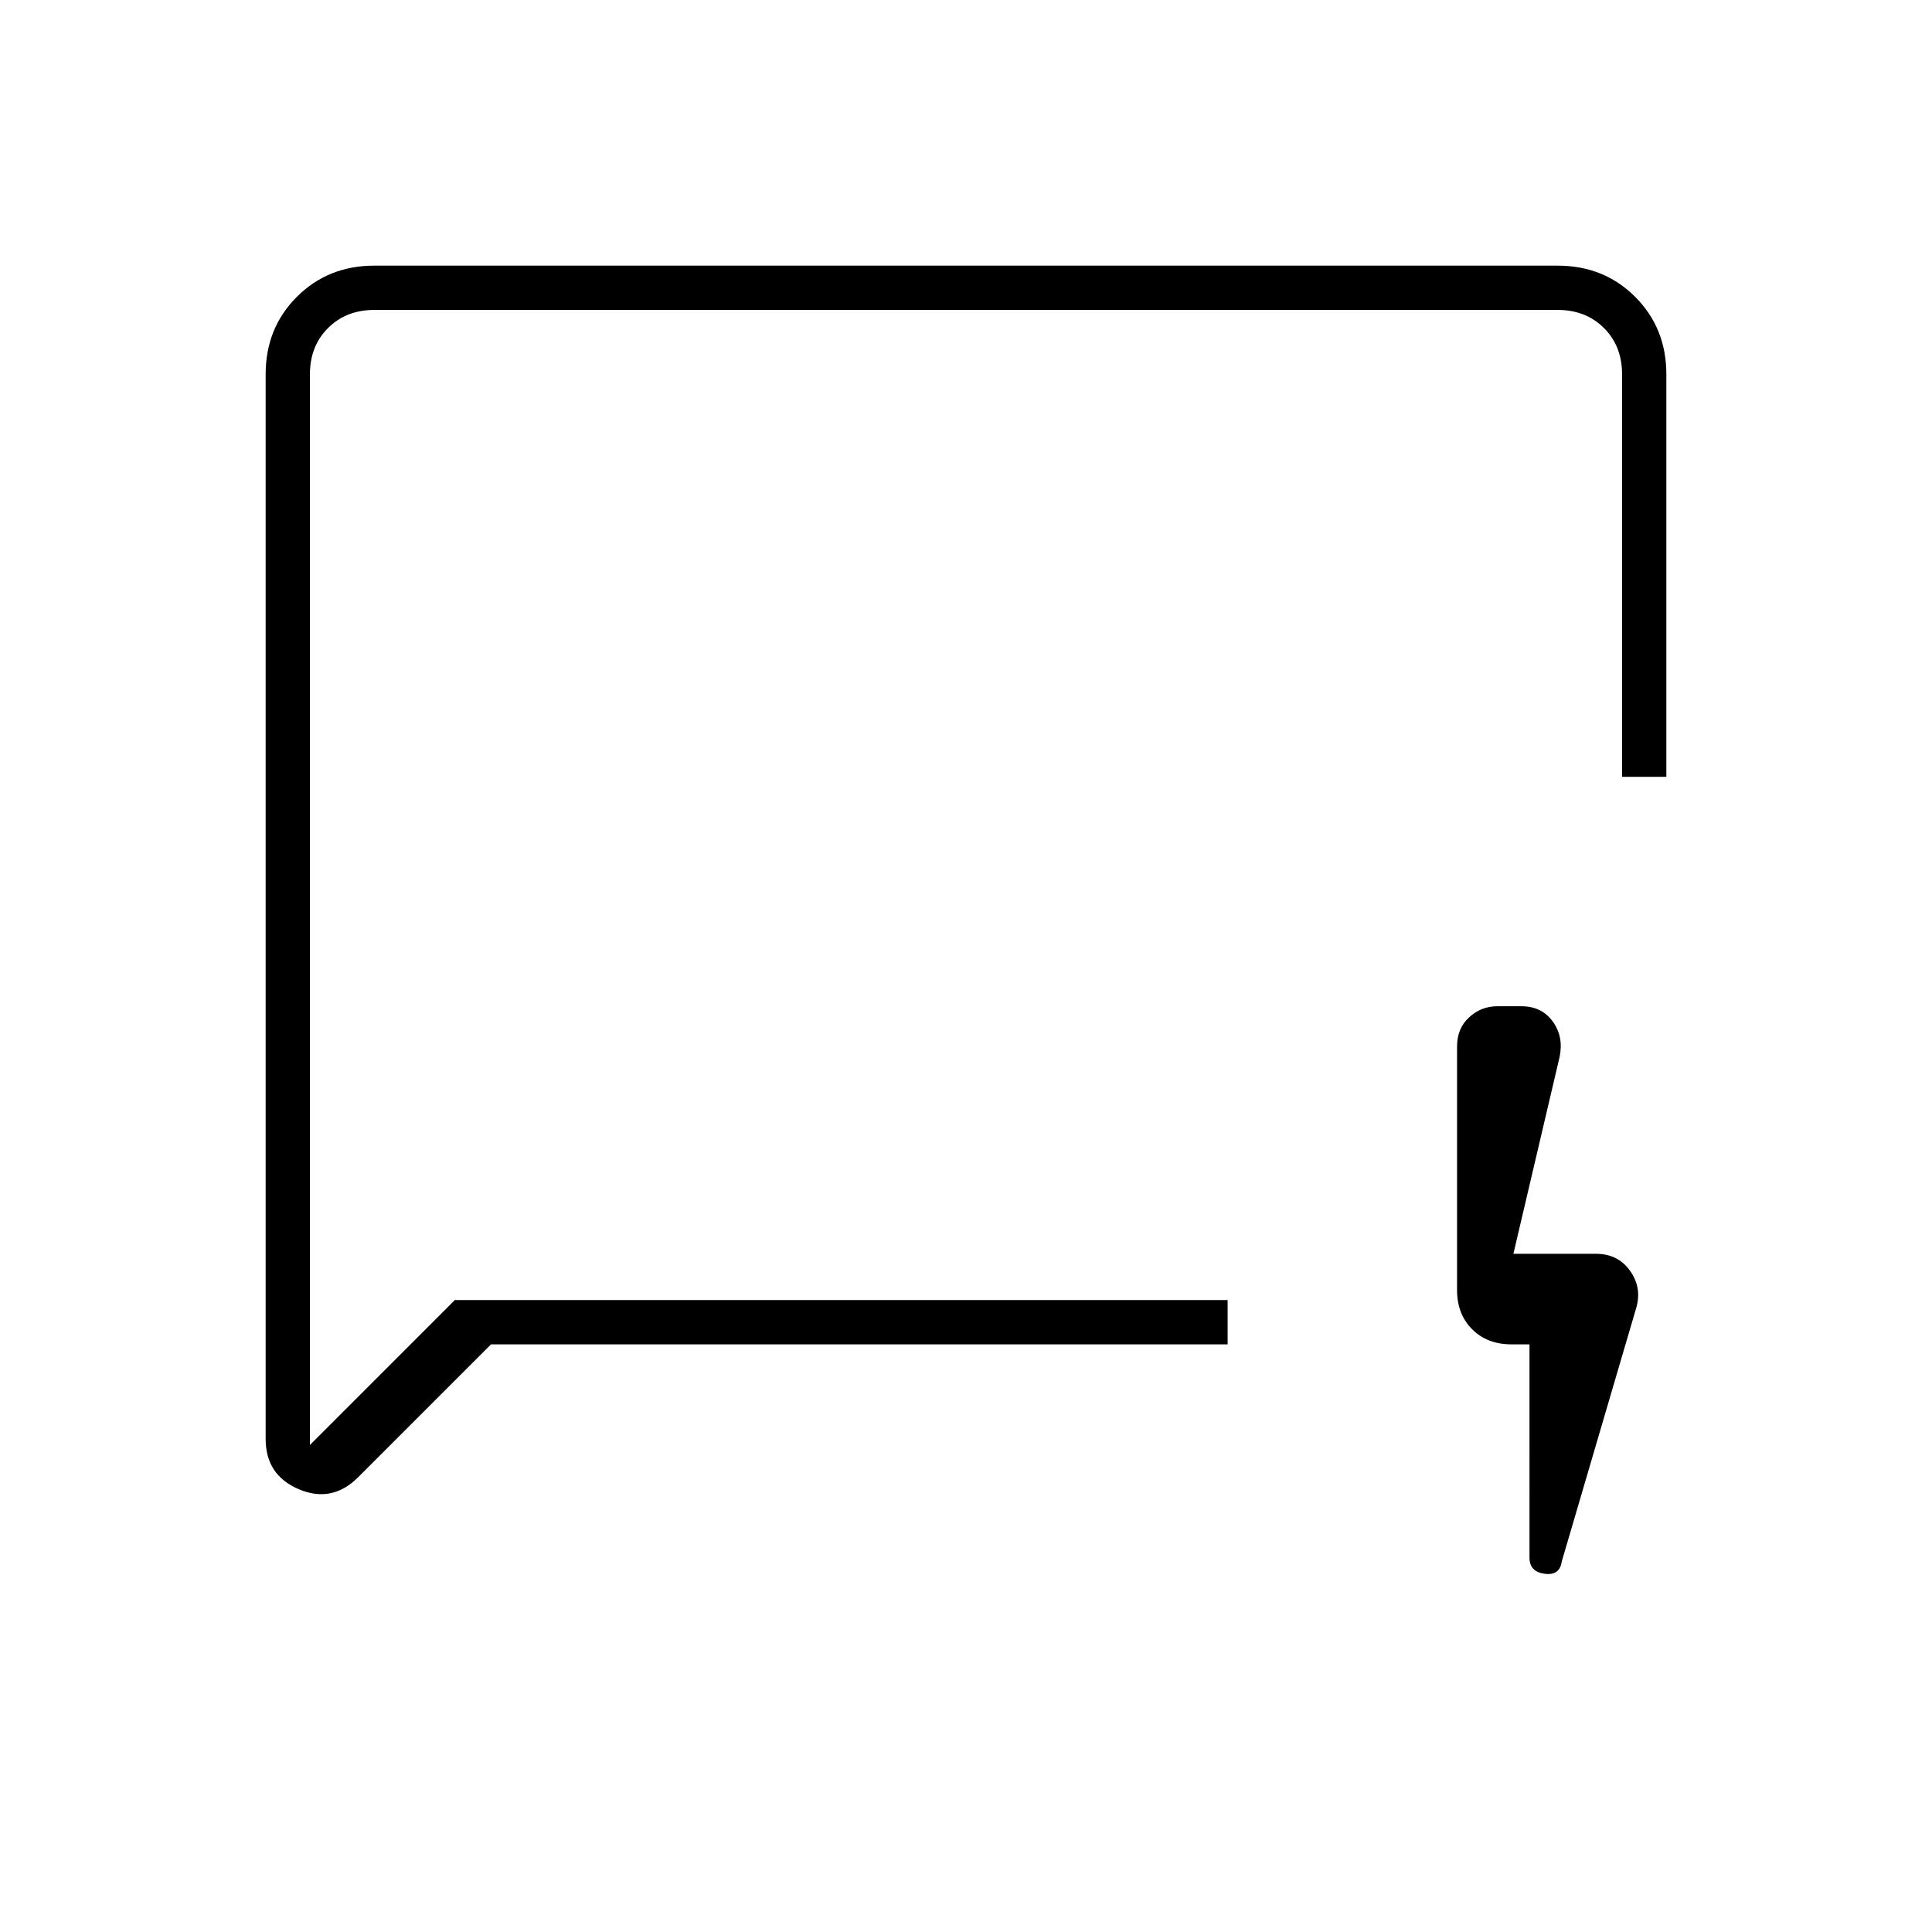 <svg xmlns="http://www.w3.org/2000/svg" width="48" height="48" viewBox="0 0 48 48"><path d="m12.2 33.4-3.3 3.3q-.65.65-1.475.3-.825-.35-.825-1.25V9.3q0-1.15.775-1.925Q8.15 6.6 9.3 6.6h29.4q1.15 0 1.925.775.775.775.775 1.925v10h-1.1v-10q0-.7-.45-1.15-.45-.45-1.15-.45H9.3q-.7 0-1.15.45-.45.45-.45 1.15v26.6l3.6-3.6h19.2v1.1Zm-4.5-1.1v3.6V7.7v24.6ZM38 33.4h-.45q-.6 0-.975-.375t-.375-.975V26q0-.45.3-.725.3-.275.7-.275h.6q.5 0 .775.375t.175.875l-1.15 4.9h2.05q.55 0 .85.425.3.425.15.925l-1.85 6.3q-.05.35-.425.3-.375-.05-.375-.4Z"/></svg>